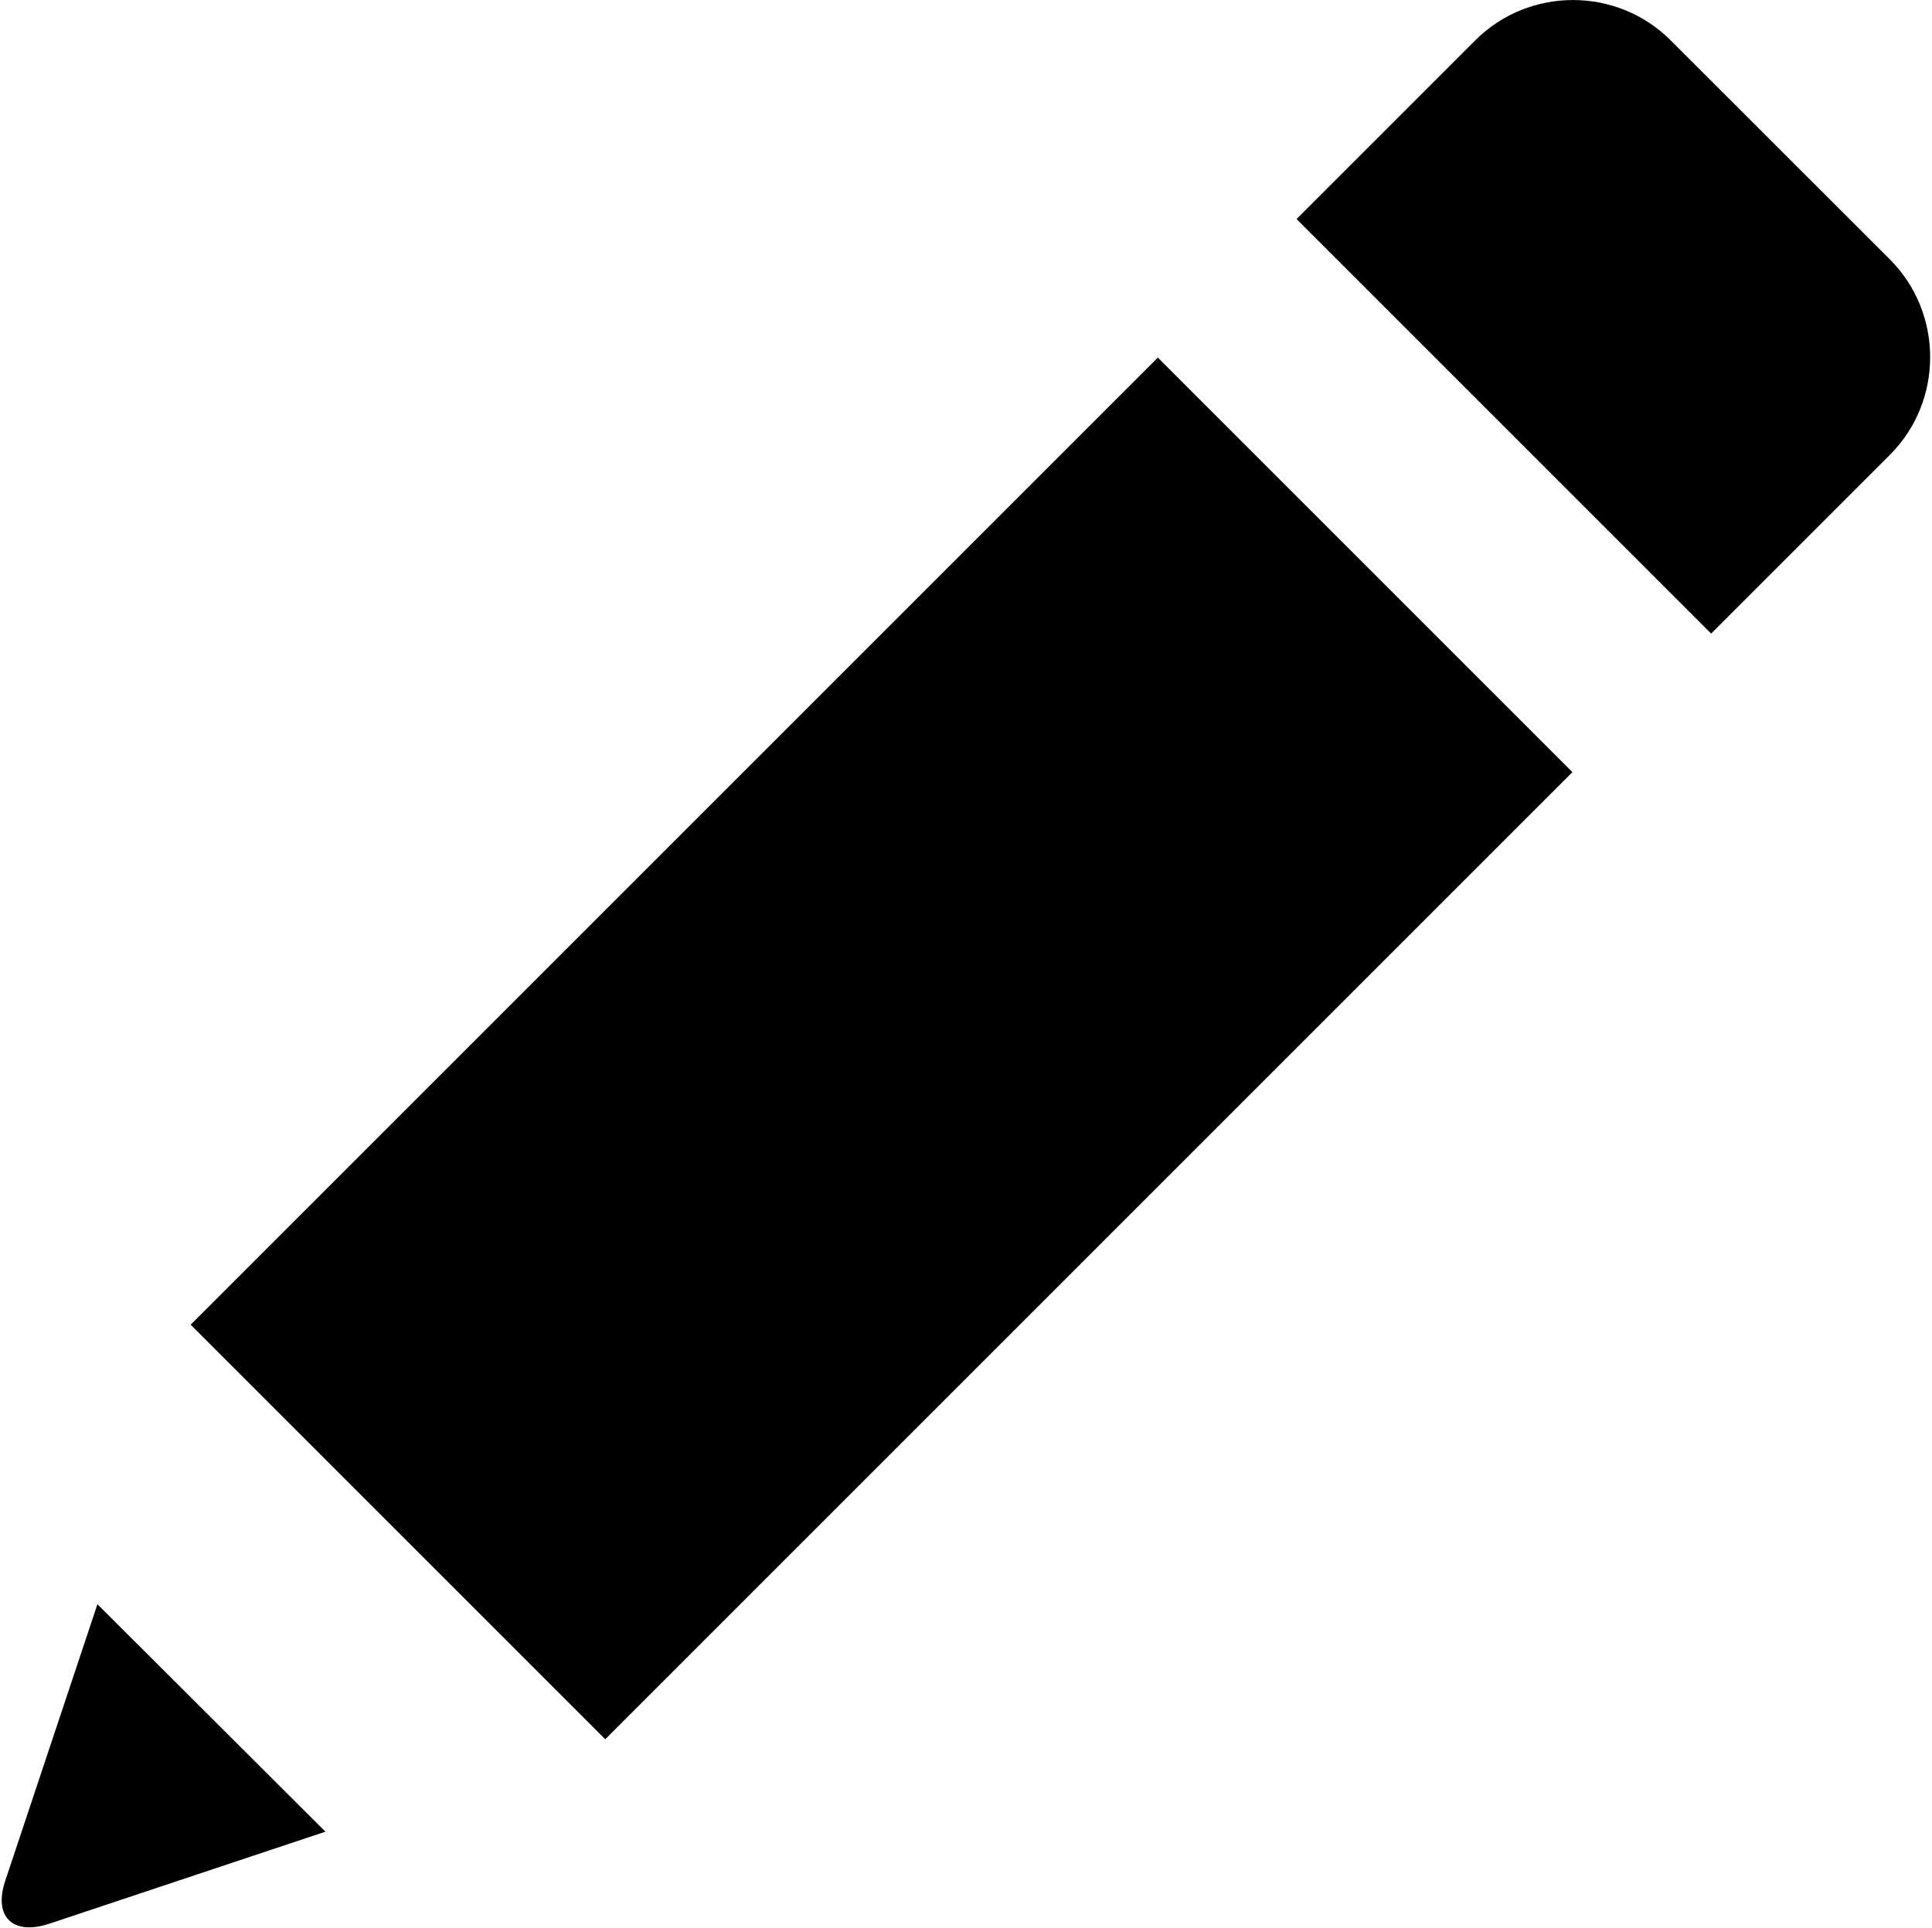 <?xml version="1.0" encoding="UTF-8" standalone="no"?>
<svg width="932px" height="930px" viewBox="0 0 932 930" version="1.1" xmlns="http://www.w3.org/2000/svg" xmlns:xlink="http://www.w3.org/1999/xlink" xmlns:sketch="http://www.bohemiancoding.com/sketch/ns">
    <!-- Generator: Sketch 3.4.2 (15857) - http://www.bohemiancoding.com/sketch -->
    <title>Group</title>
    <desc>Created with Sketch.</desc>
    <defs></defs>
    <g id="Page-1" stroke="none" stroke-width="1" fill="none" fill-rule="evenodd" sketch:type="MSPage">
        <g id="Group" sketch:type="MSLayerGroup" fill="#000000">
            <path d="M911.667,125.133 L805.933,19.467 C780,-6.467 737.6,-6.467 711.667,19.467 L625.467,105.667 L825.467,305.667 L911.667,219.467 C937.6,193.533 937.6,151.067 911.667,125.133 L911.667,125.133 Z" id="Shape" sketch:type="MSShapeGroup"></path>
            <path d="M291.96,839.08 L91.973,639.093 L558.546,172.52 L758.533,372.507 L291.96,839.08 L291.96,839.08 Z" id="Rectangle-path" sketch:type="MSShapeGroup"></path>
            <path d="M2.533,907.333 C-3.267,924.8 6.2,933.8 23.6,928.133 L157,883.667 L47,773.933 L2.533,907.333 L2.533,907.333 Z" id="Shape" sketch:type="MSShapeGroup"></path>
        </g>
    </g>
</svg>
